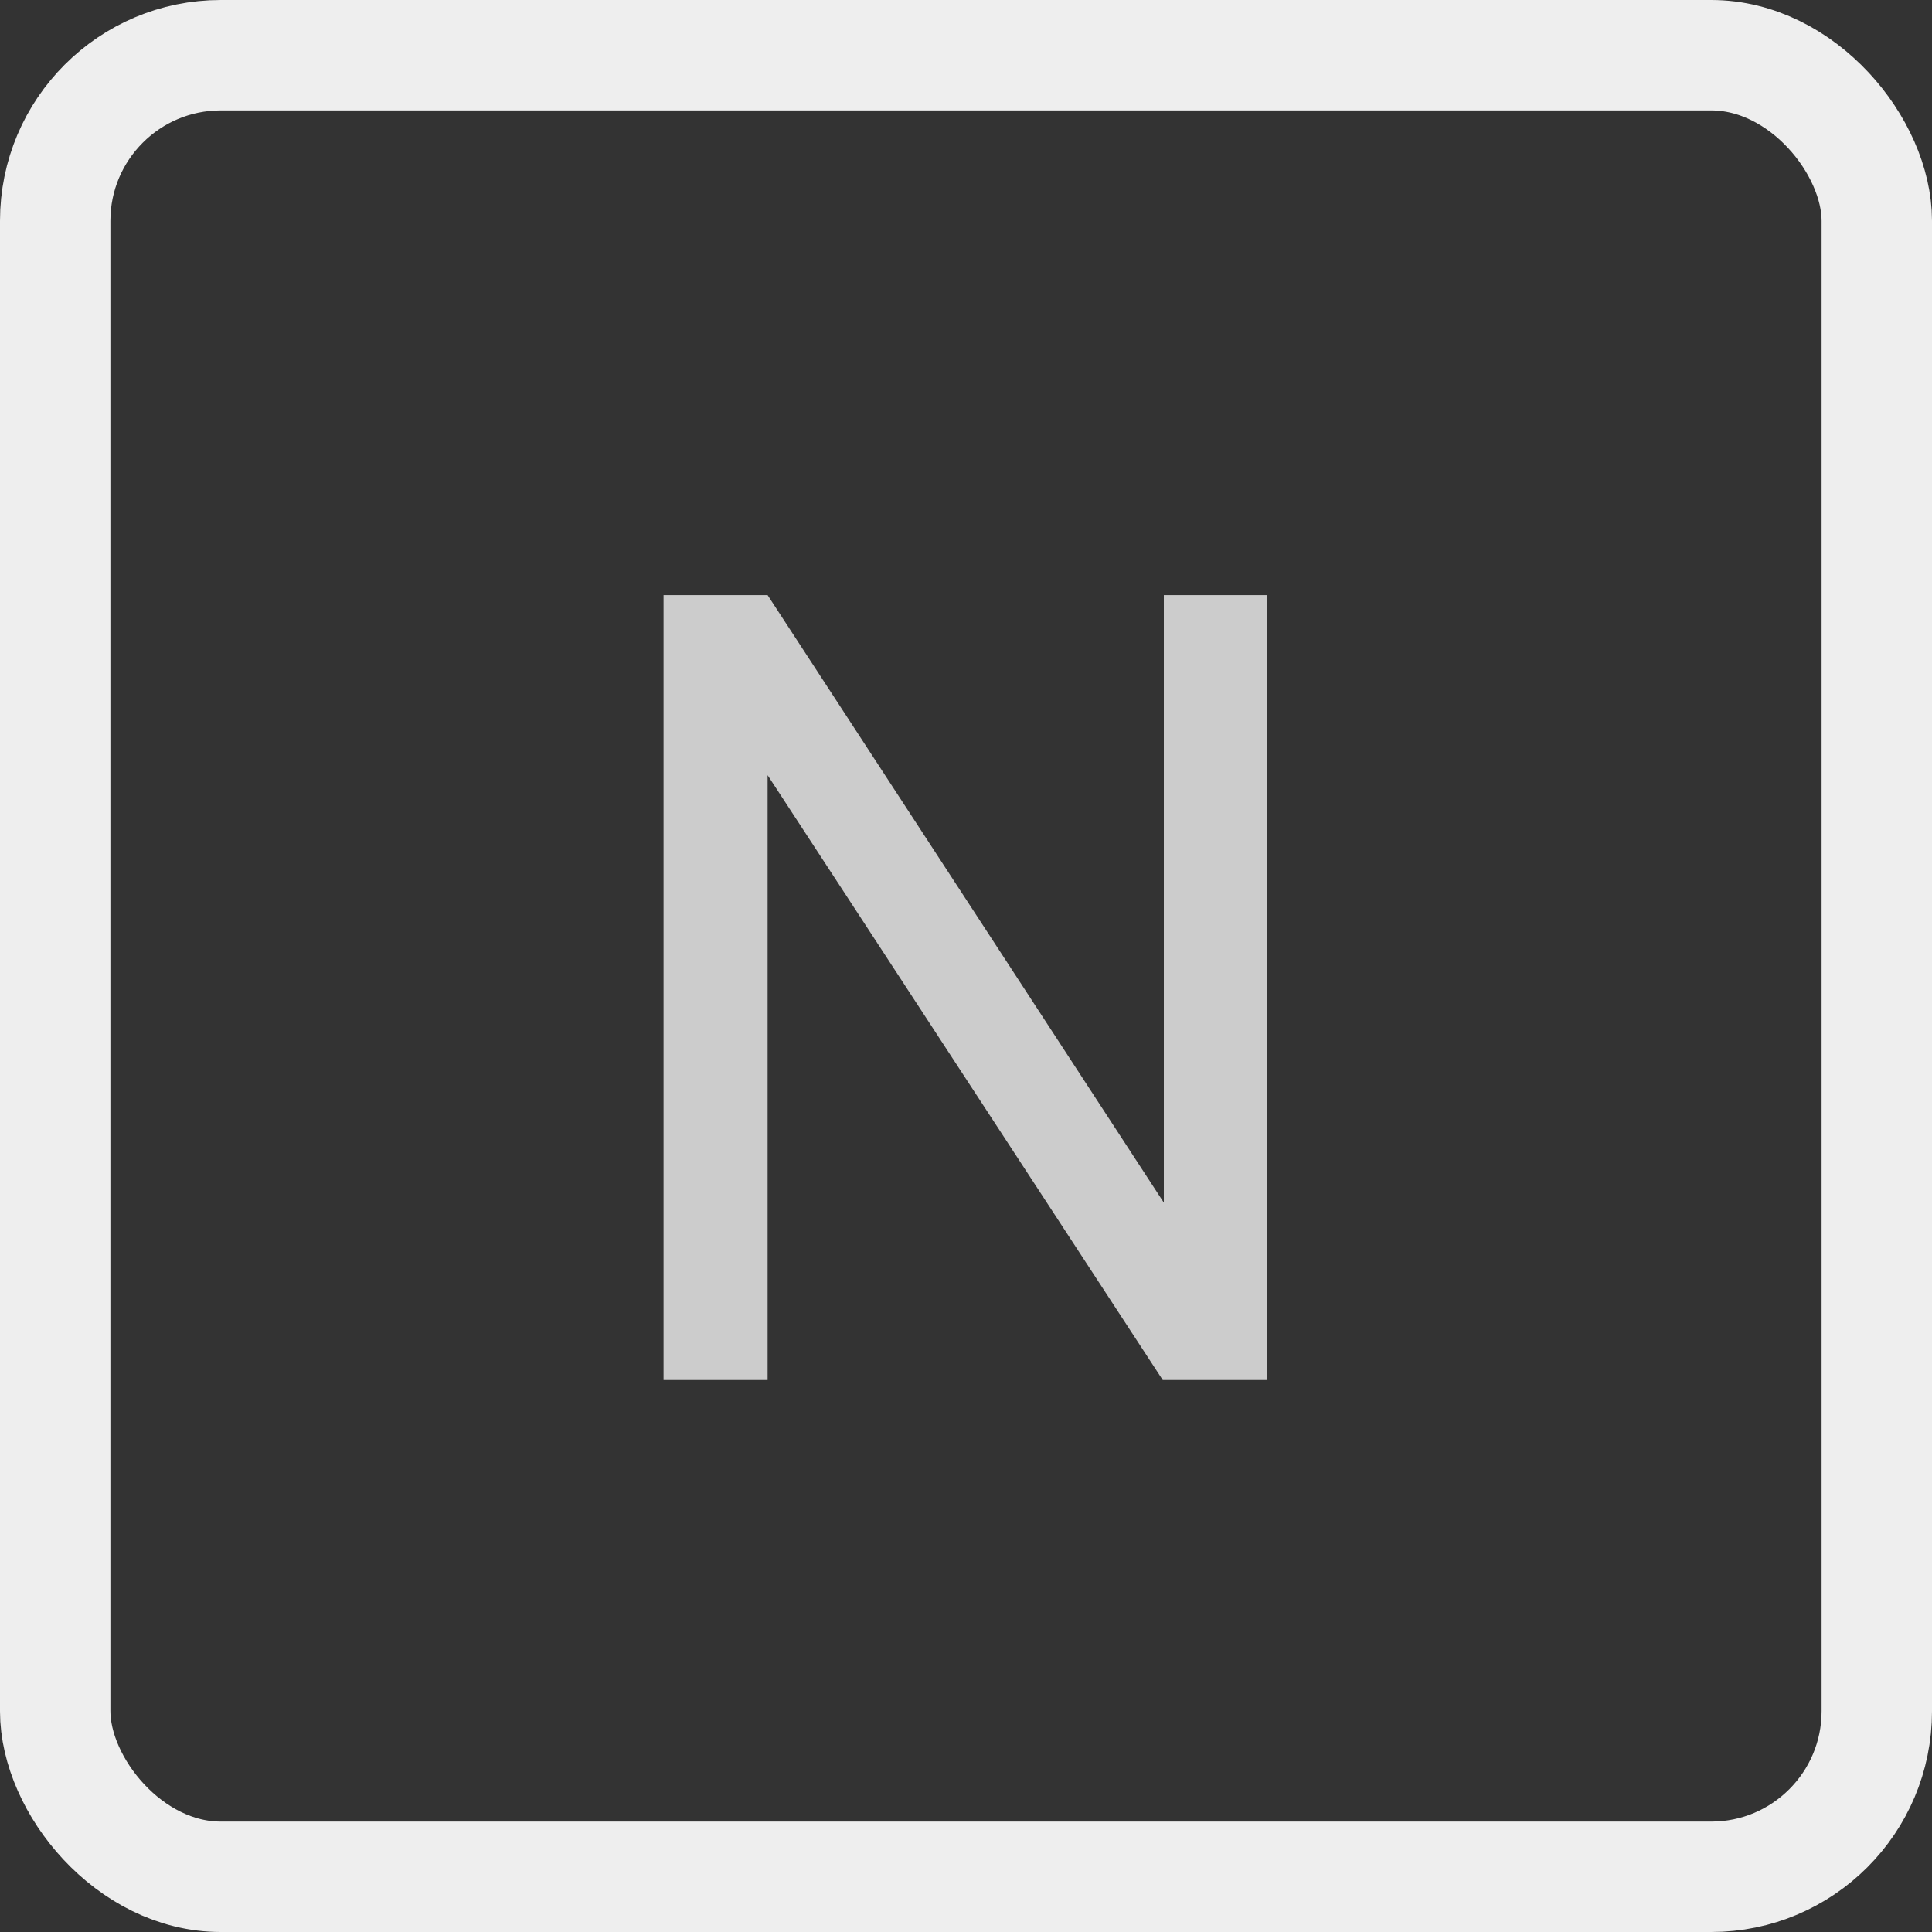 <svg width="35" height="35" viewBox="0 0 35 35" fill="none" xmlns="http://www.w3.org/2000/svg">
<rect x="0" y="0" width="35" height="35" fill="#333333" stroke="none"/>
<rect x="1" y="1" width="33" height="33" rx="3" stroke="#EEEEEE" stroke-width="2"/>
<path d="M22.949 25H21.064L13.906 14.043V25H12.021V10.781H13.906L21.084 21.787V10.781H22.949V25Z" fill="#CCCCCC"/>
</svg>

